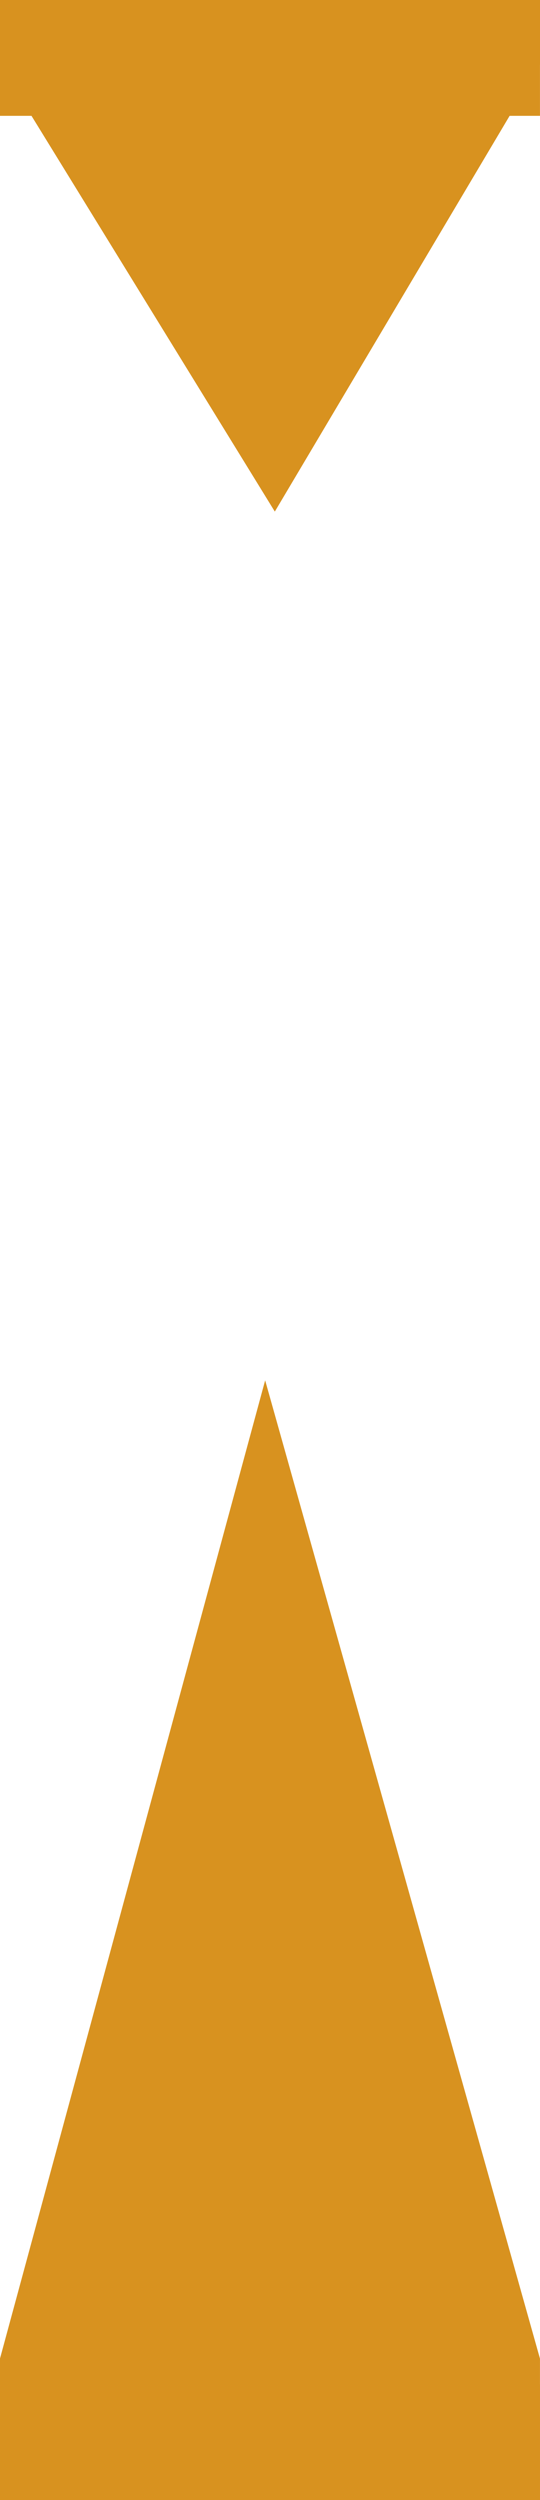 <svg version="1.1" xmlns="http://www.w3.org/2000/svg" xmlns:xlink="http://www.w3.org/1999/xlink" width="18.661" height="86.306" viewBox="0,0,18.661,86.306"><g transform="translate(-230.67,-10.388)"><g data-paper-data="{&quot;isPaintingLayer&quot;:true}" fill="#d8921f" fill-rule="nonzero" stroke="none" stroke-width="0" stroke-linecap="butt" stroke-linejoin="miter" stroke-miterlimit="10" stroke-dasharray="" stroke-dashoffset="0" style="mix-blend-mode: normal"><path d="M230.67,12.619l0,-2.231h18.661l0,2.231l-9.164,15.43z"/><path d="M249.33,91.811v4.883h-18.661l0,-4.883l9.164,-33.772z"/><path d="M249.33,10.388l0,3.999l-18.661,0l0,-3.999z"/><path d="M249.33,92.695l0,3.999h-18.661l0,-3.999z"/></g></g></svg>